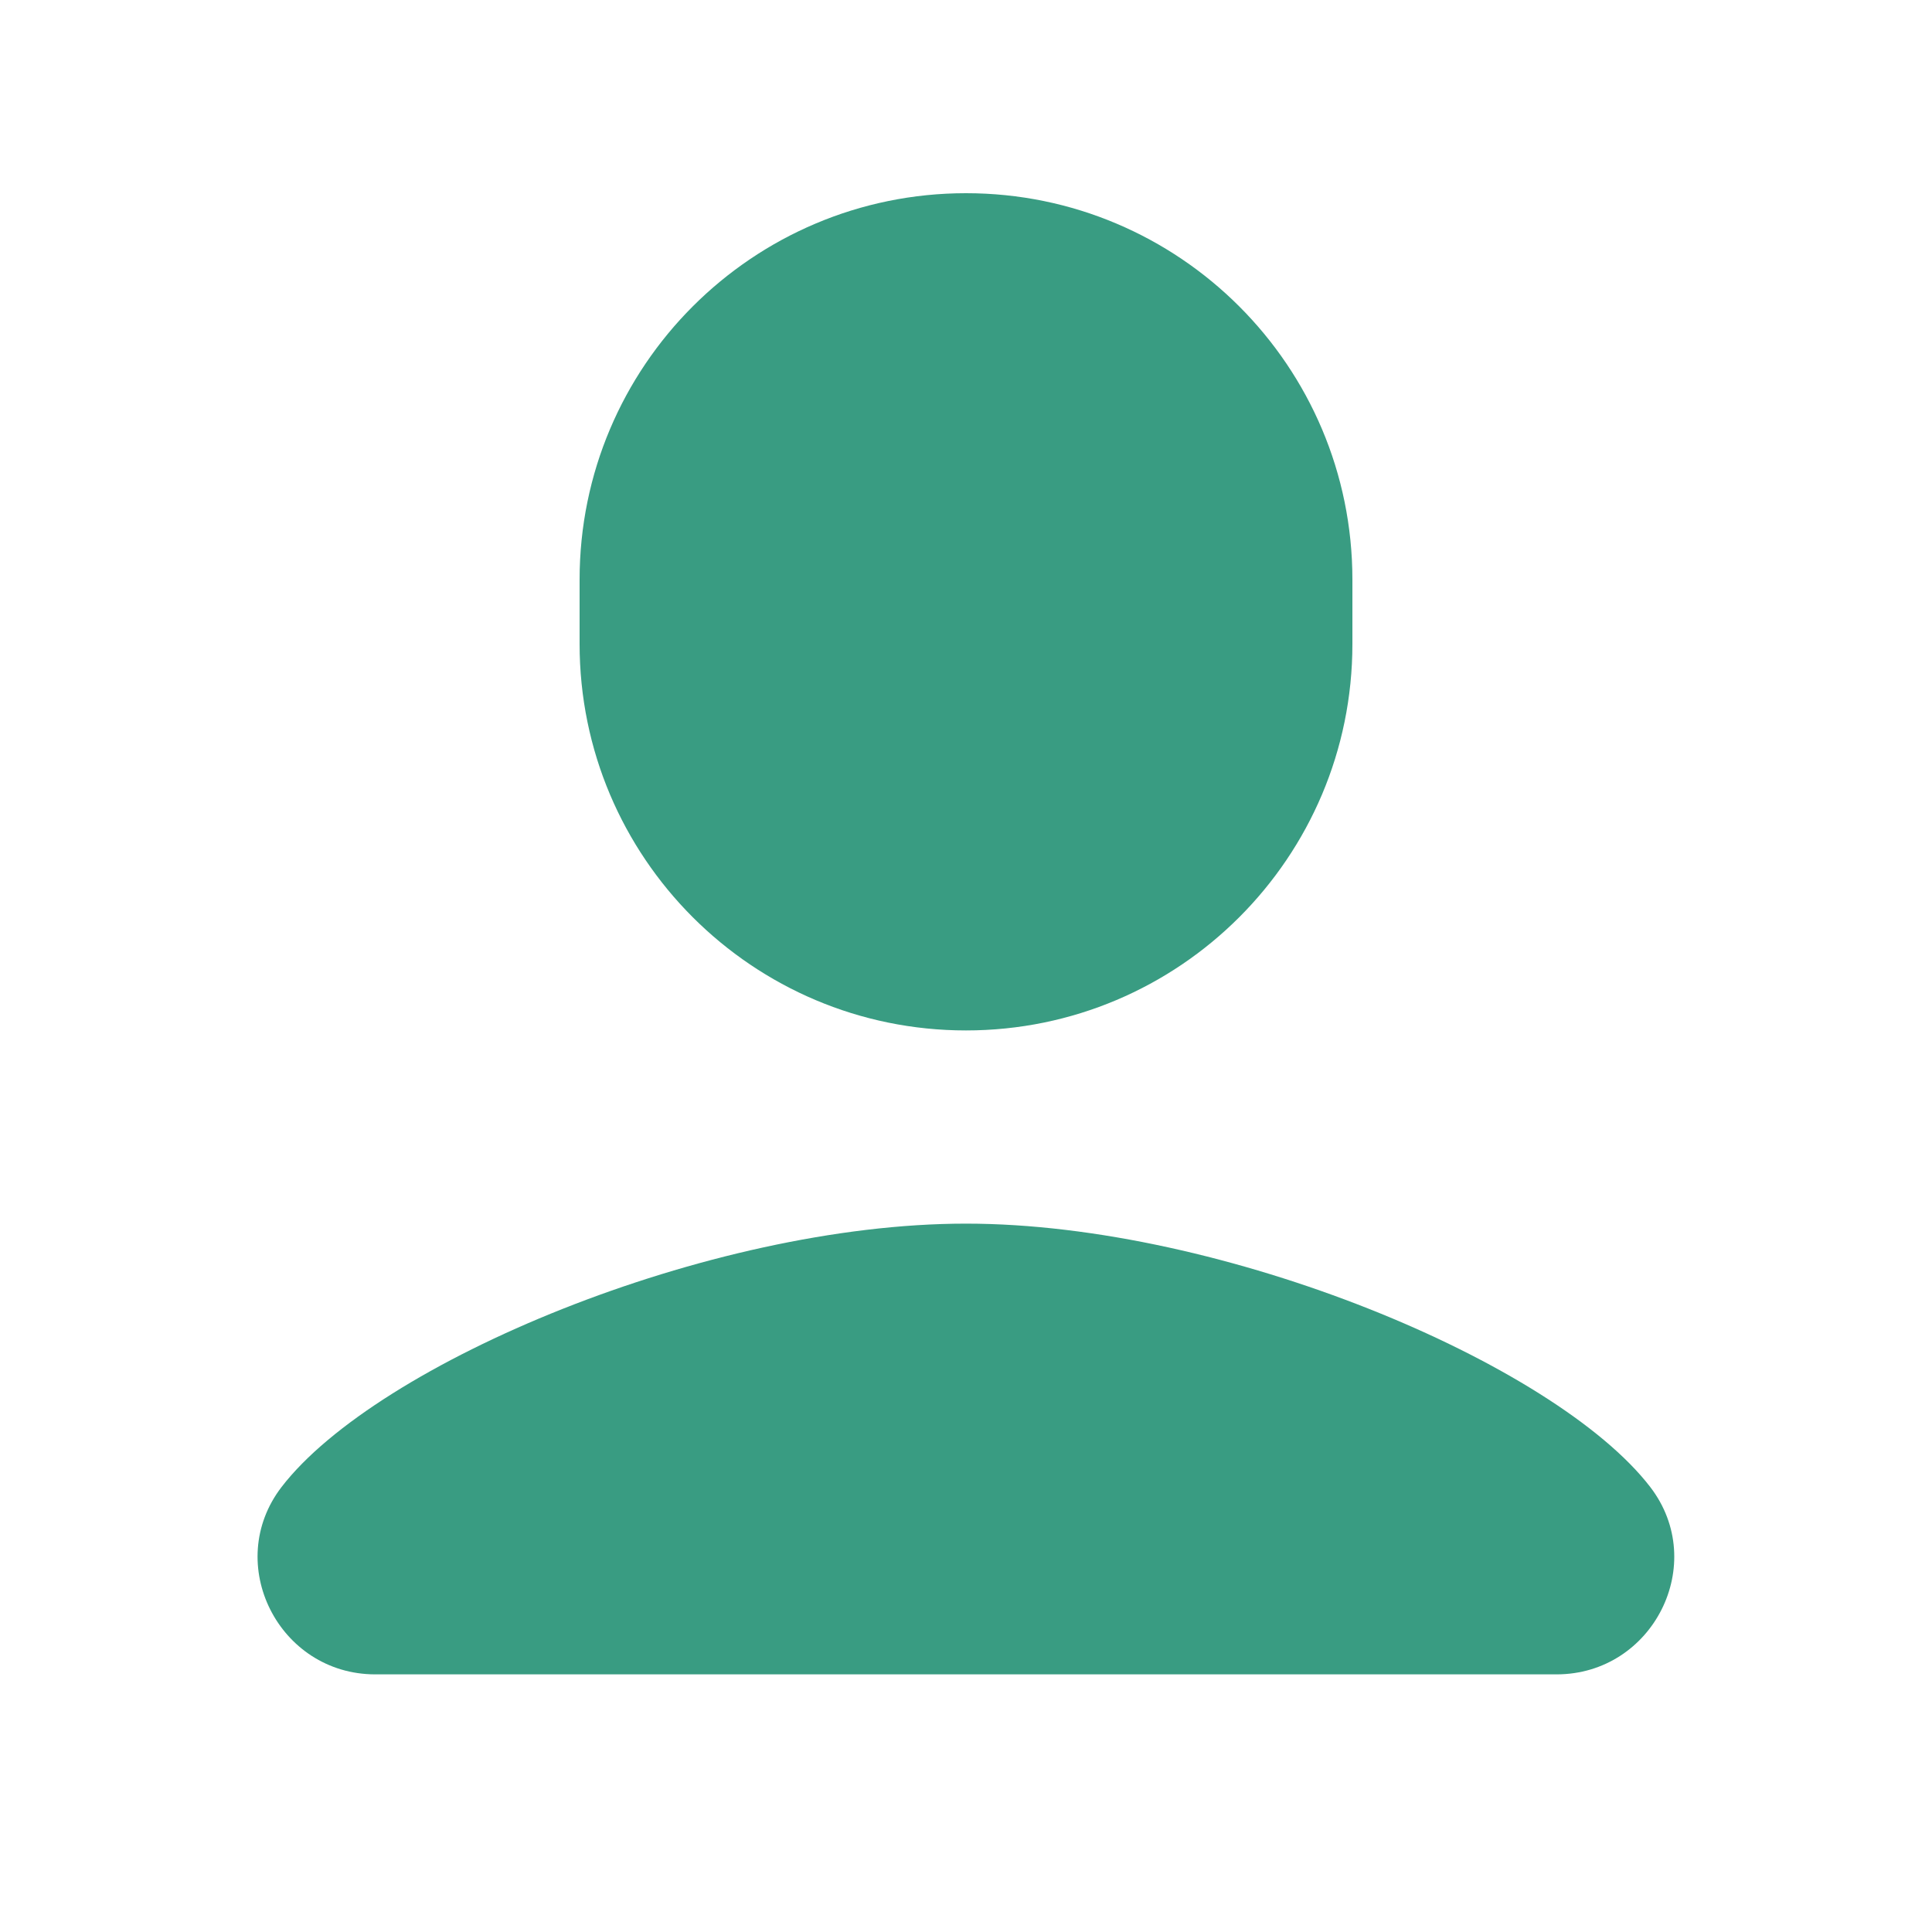 <svg width="20" height="20" viewBox="0 0 20 20" fill="none" xmlns="http://www.w3.org/2000/svg">
<path d="M10 2C7.791 2 6 3.791 6 6V6.667C6 8.876 7.791 10.667 10 10.667C12.209 10.667 14 8.876 14 6.667V6C14 3.791 12.209 2 10 2ZM9.999 12.667C7.328 12.667 3.901 14.111 2.915 15.393C2.306 16.186 2.886 17.333 3.885 17.333H16.113C17.113 17.333 17.692 16.186 17.083 15.393C16.097 14.112 12.669 12.667 9.999 12.667H9.999Z" fill="#399C82"/>
</svg>
